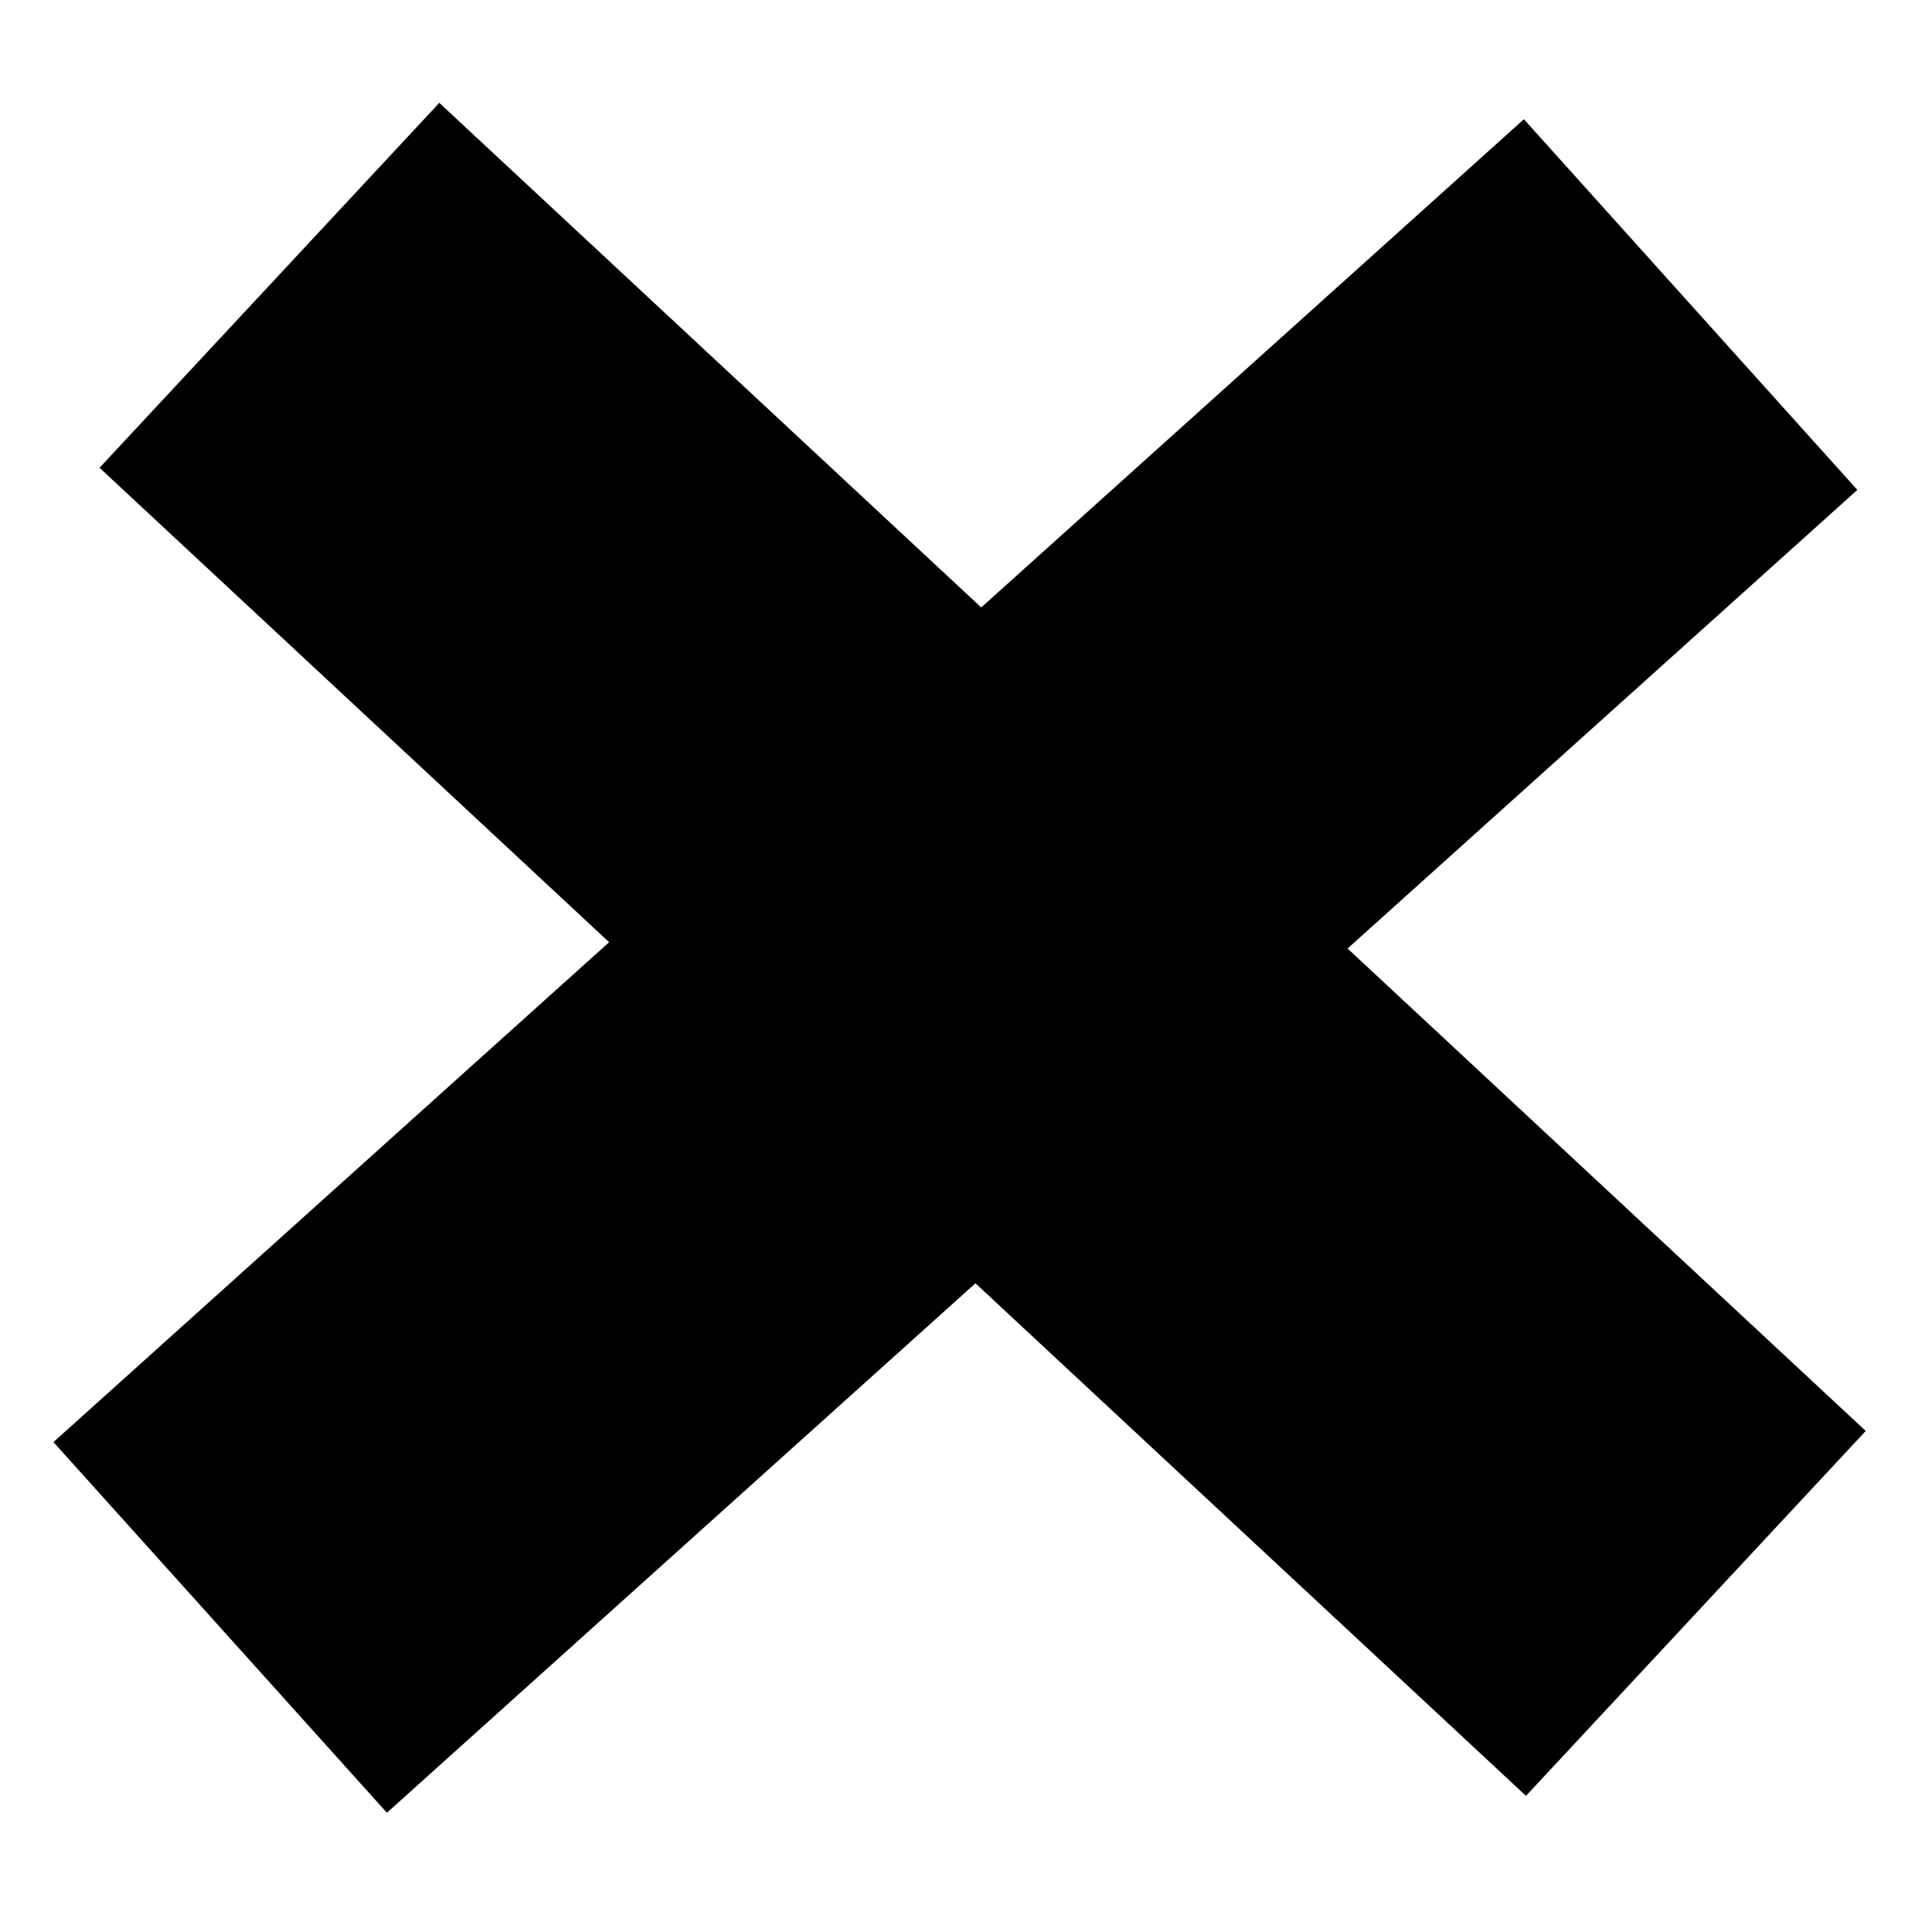 <svg width="31" height="31" viewBox="0 0 31 31" fill="none" xmlns="http://www.w3.org/2000/svg">
<path d="M4.323 4.578L27.211 25.888" stroke="black" stroke-width="8"/>
<path d="M3.533 26.113L27.127 4.887" stroke="black" stroke-width="8"/>
</svg>
